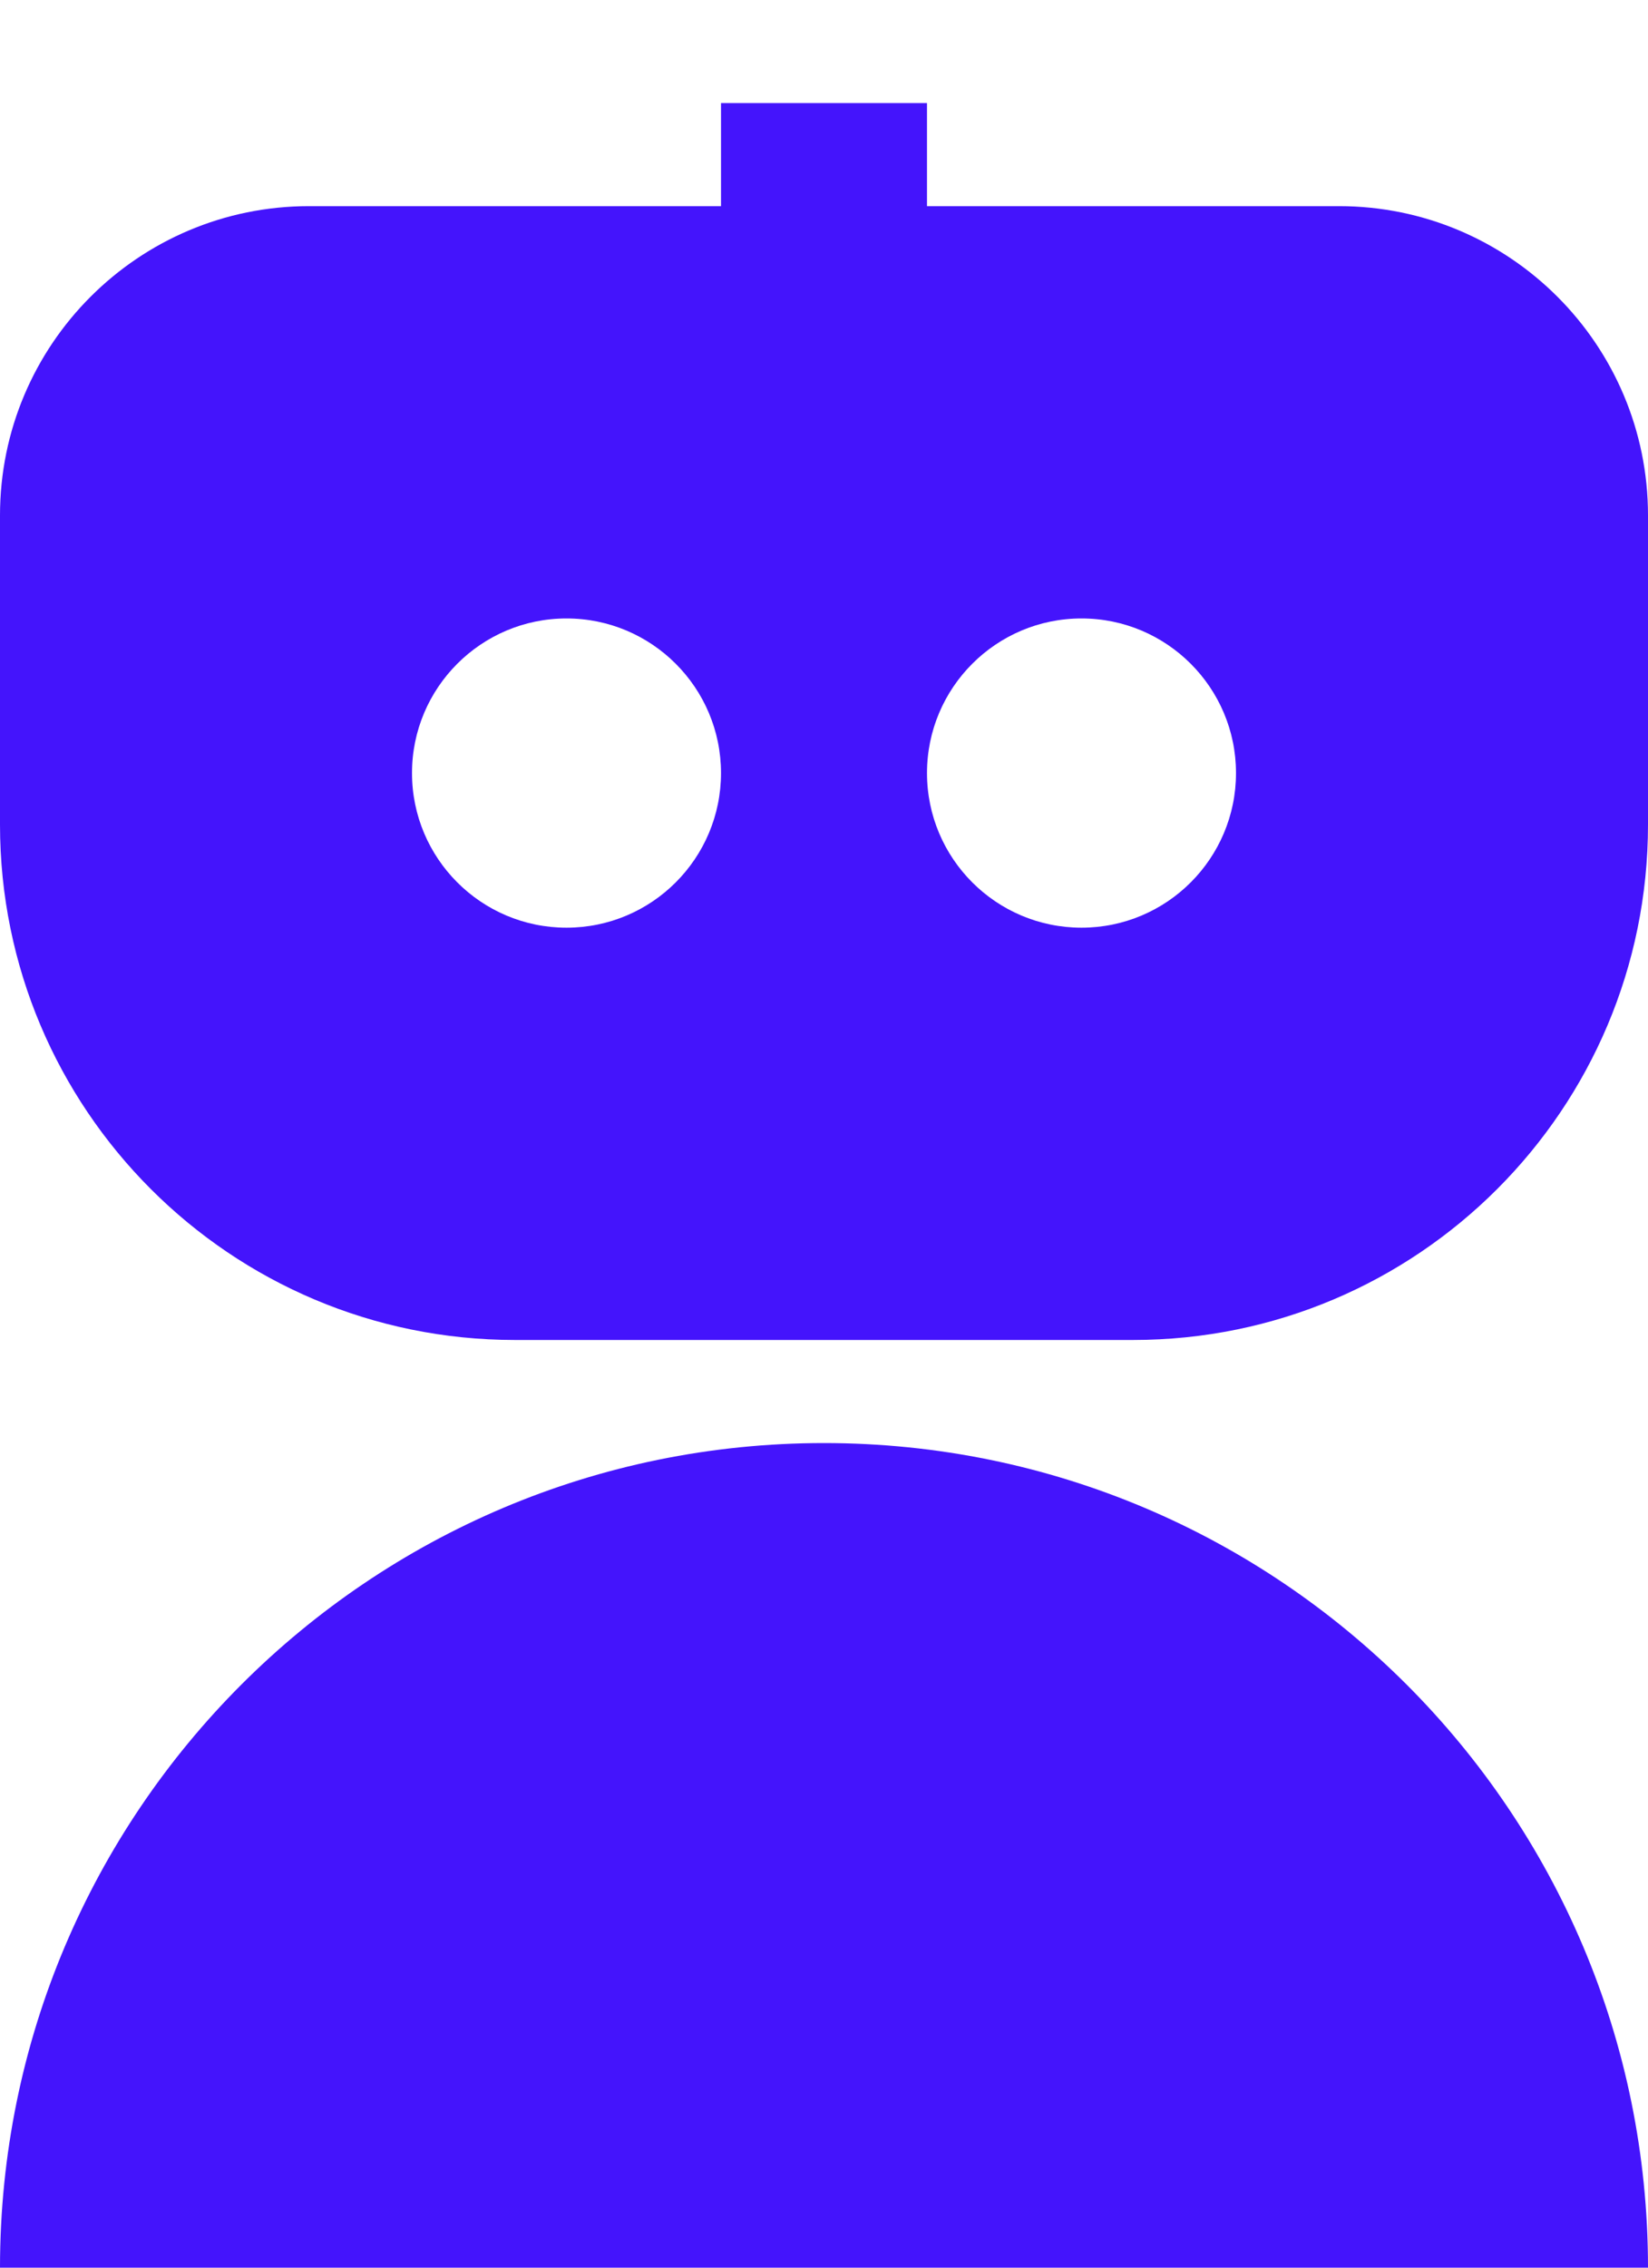 <svg width="8" height="11" viewBox="0 0 8 11" fill="none" xmlns="http://www.w3.org/2000/svg">
<path d="M6.5 1H4.5V0.5H3.5V1H1.5C0.672 1 0 1.672 0 2.5V4C0 5.381 1.119 6.5 2.5 6.5H5.5C6.881 6.5 8 5.381 8 4V2.5C8 1.672 7.328 1 6.5 1ZM3.5 3.75C3.5 4.164 3.164 4.5 2.75 4.5C2.336 4.5 2 4.164 2 3.75C2 3.336 2.336 3 2.75 3C3.164 3 3.5 3.336 3.5 3.75ZM6 3.75C6 4.164 5.664 4.5 5.25 4.5C4.836 4.5 4.5 4.164 4.5 3.75C4.5 3.336 4.836 3 5.25 3C5.664 3 6 3.336 6 3.75ZM0 11C0 8.791 1.791 7 4 7C6.209 7 8 8.791 8 11H0Z" fill="#4414FC"/>
</svg>
